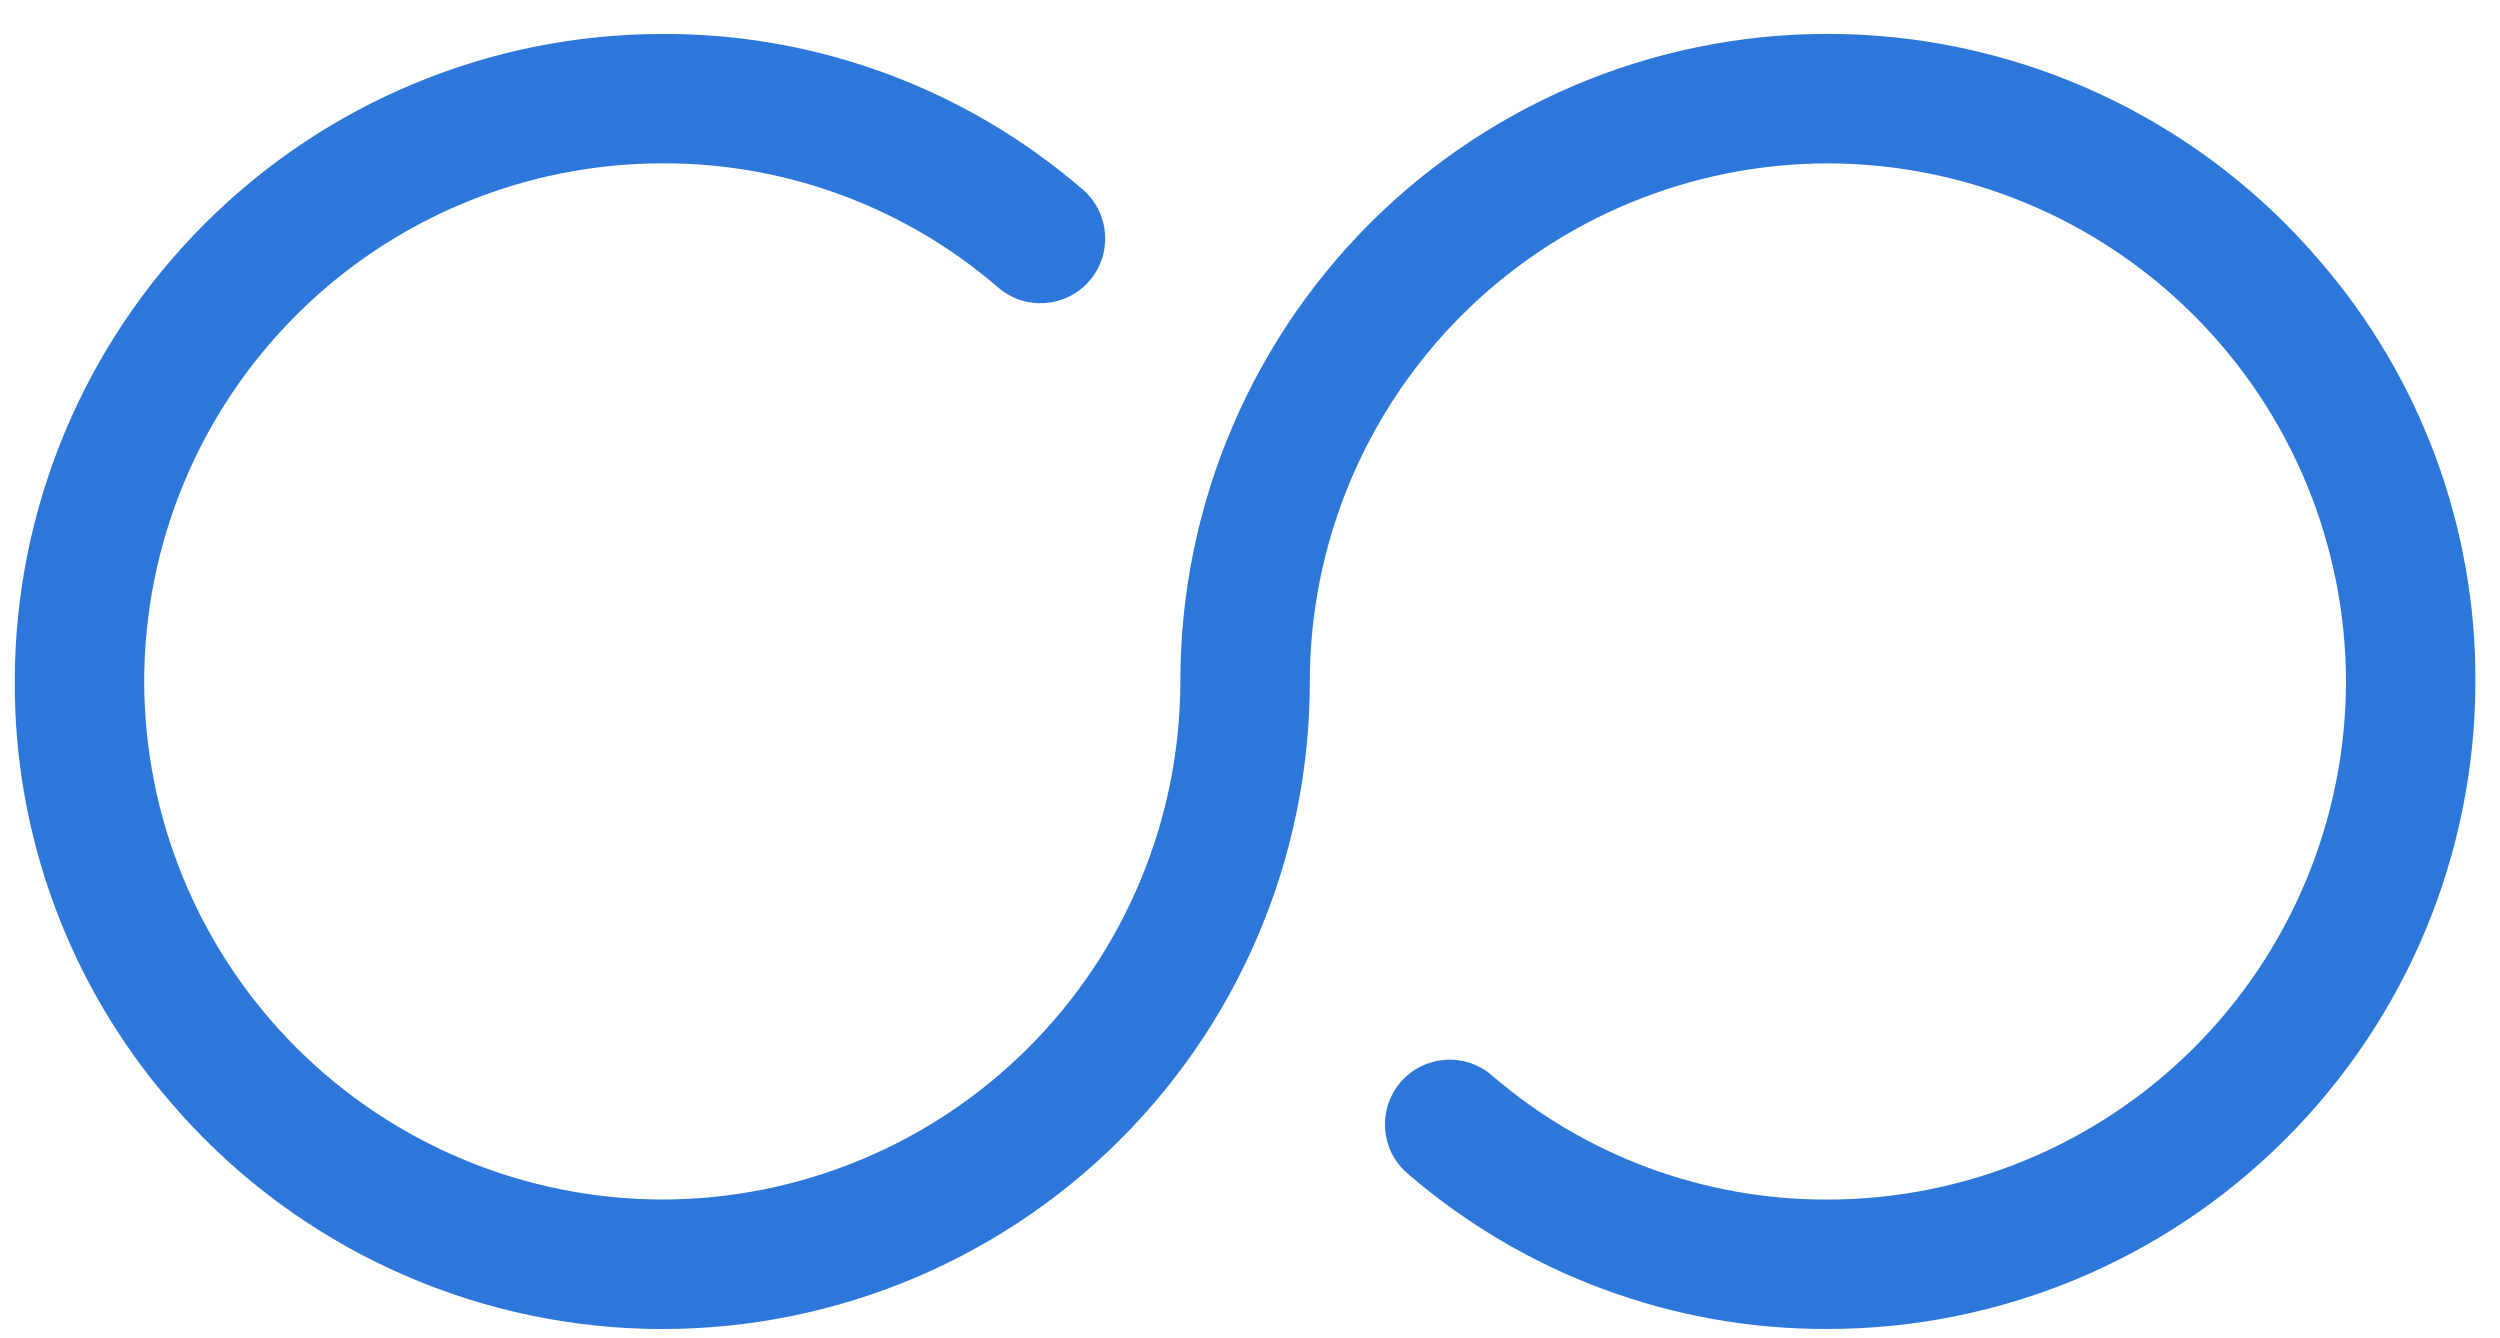 <svg width="71" height="38" viewBox="0 0 71 38" fill="none" xmlns="http://www.w3.org/2000/svg">
<path d="M70.302 19.353C70.298 24.229 68.357 28.905 64.908 32.35C61.464 35.798 56.788 37.74 51.912 37.743C47.525 37.761 43.284 36.188 39.964 33.319C39.198 32.654 39.119 31.492 39.784 30.726C40.453 29.96 41.612 29.881 42.377 30.547C45.029 32.833 48.412 34.081 51.912 34.067C55.812 34.064 59.553 32.512 62.312 29.754C65.07 26.995 66.622 23.254 66.626 19.354C66.619 15.454 65.067 11.716 62.308 8.958C59.55 6.199 55.812 4.647 51.912 4.64C48.012 4.644 44.271 6.196 41.512 8.954C38.754 11.713 37.202 15.454 37.199 19.354C37.202 24.399 35.13 29.227 31.471 32.699C27.809 36.171 22.881 37.985 17.843 37.719C12.805 37.45 8.098 35.123 4.826 31.281C1.967 27.968 0.402 23.73 0.419 19.354C0.422 14.478 2.364 9.802 5.812 6.357C9.257 2.908 13.933 0.967 18.809 0.964C23.195 0.946 27.436 2.519 30.757 5.388C31.522 6.053 31.602 7.215 30.936 7.981C30.267 8.746 29.109 8.826 28.343 8.16C25.691 5.874 22.309 4.626 18.808 4.639C14.908 4.643 11.167 6.195 8.409 8.953C5.65 11.712 4.098 15.453 4.095 19.353C4.102 23.253 5.654 26.991 8.412 29.749C11.171 32.508 14.909 34.059 18.808 34.066C22.708 34.063 26.45 32.511 29.208 29.753C31.967 26.994 33.519 23.253 33.522 19.353C33.519 14.308 35.591 9.48 39.249 6.008C42.911 2.536 47.839 0.722 52.877 0.988C57.915 1.256 62.622 3.584 65.895 7.425C68.753 10.739 70.319 14.977 70.302 19.353Z" fill="#2E77DA"/>
</svg>
